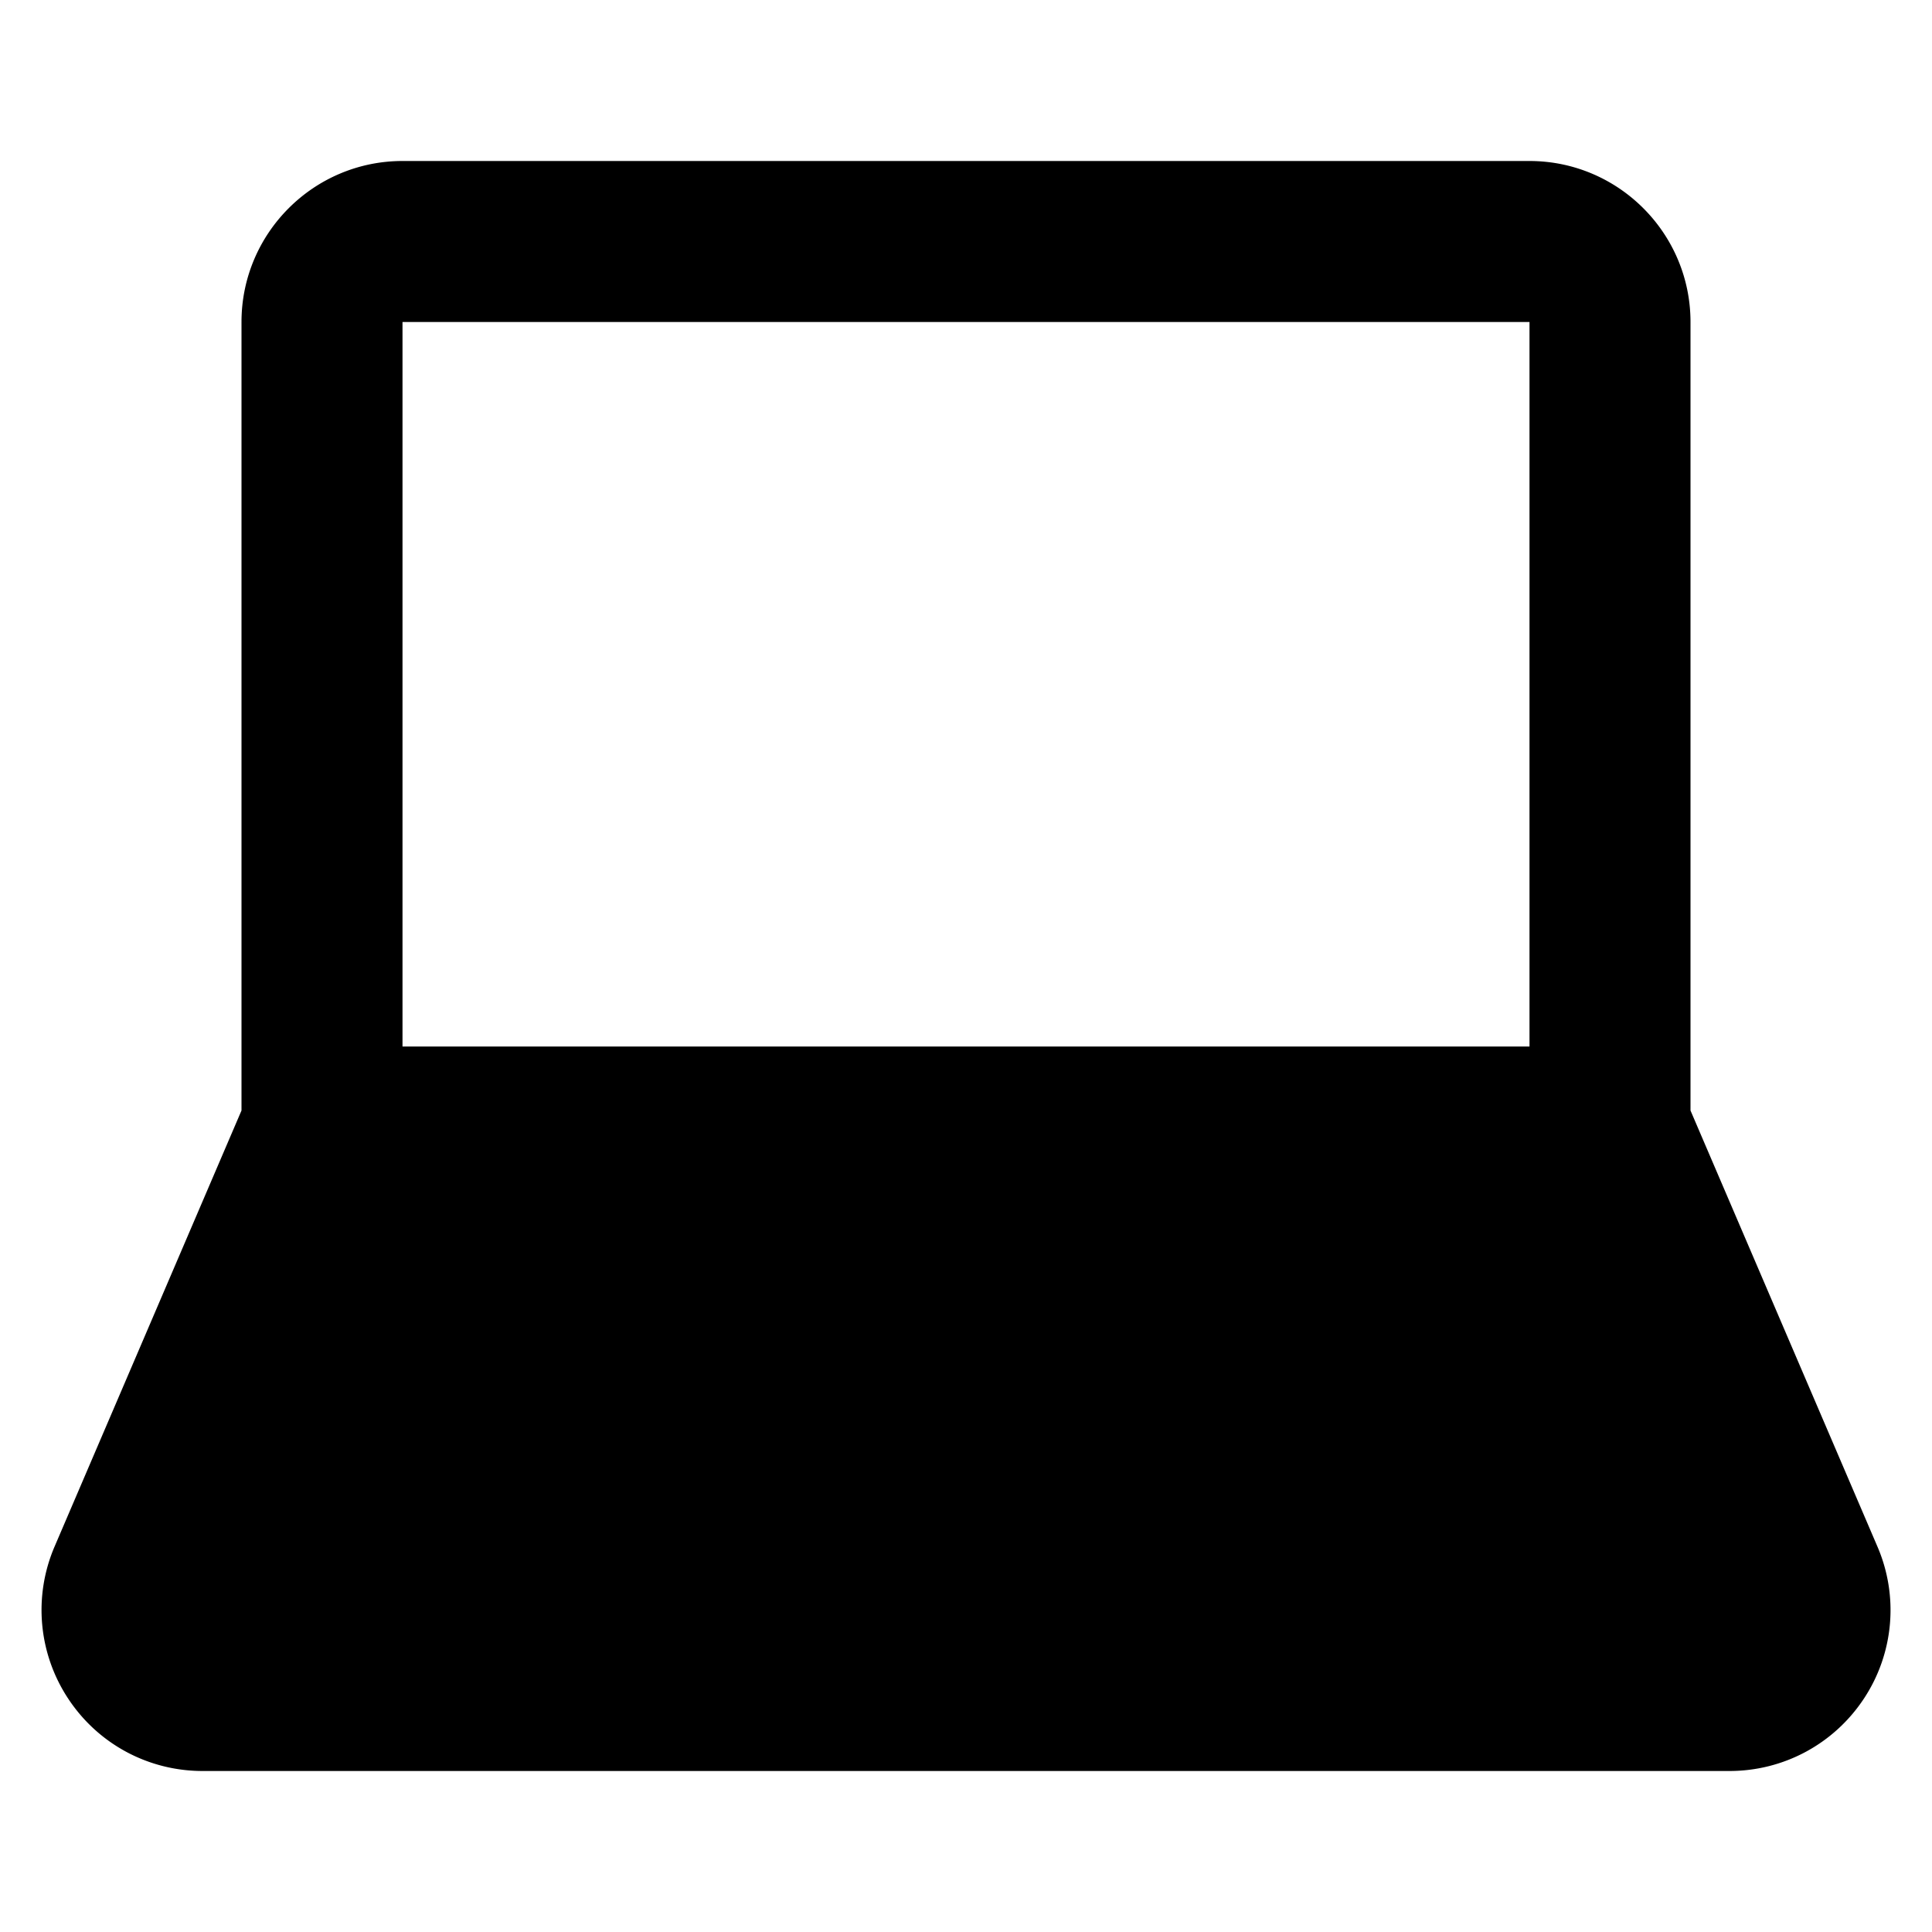 <svg id="nc_icon" xmlns="http://www.w3.org/2000/svg" xml:space="preserve" viewBox="0 0 24 24"><path fill="currentColor" d="M21 13.795V4c0-1.103-.897-2-2-2H5c-1.103 0-2 .897-2 2v9.795L.678 19.212a1.997 1.997 0 0 0 .169 1.889c.371.563.995.899 1.67.899h18.967c.674 0 1.298-.336 1.67-.899a1.994 1.994 0 0 0 .168-1.889L21 13.795zM19 13H5V4h14v9z" class="nc-icon-wrapper"/></svg>
